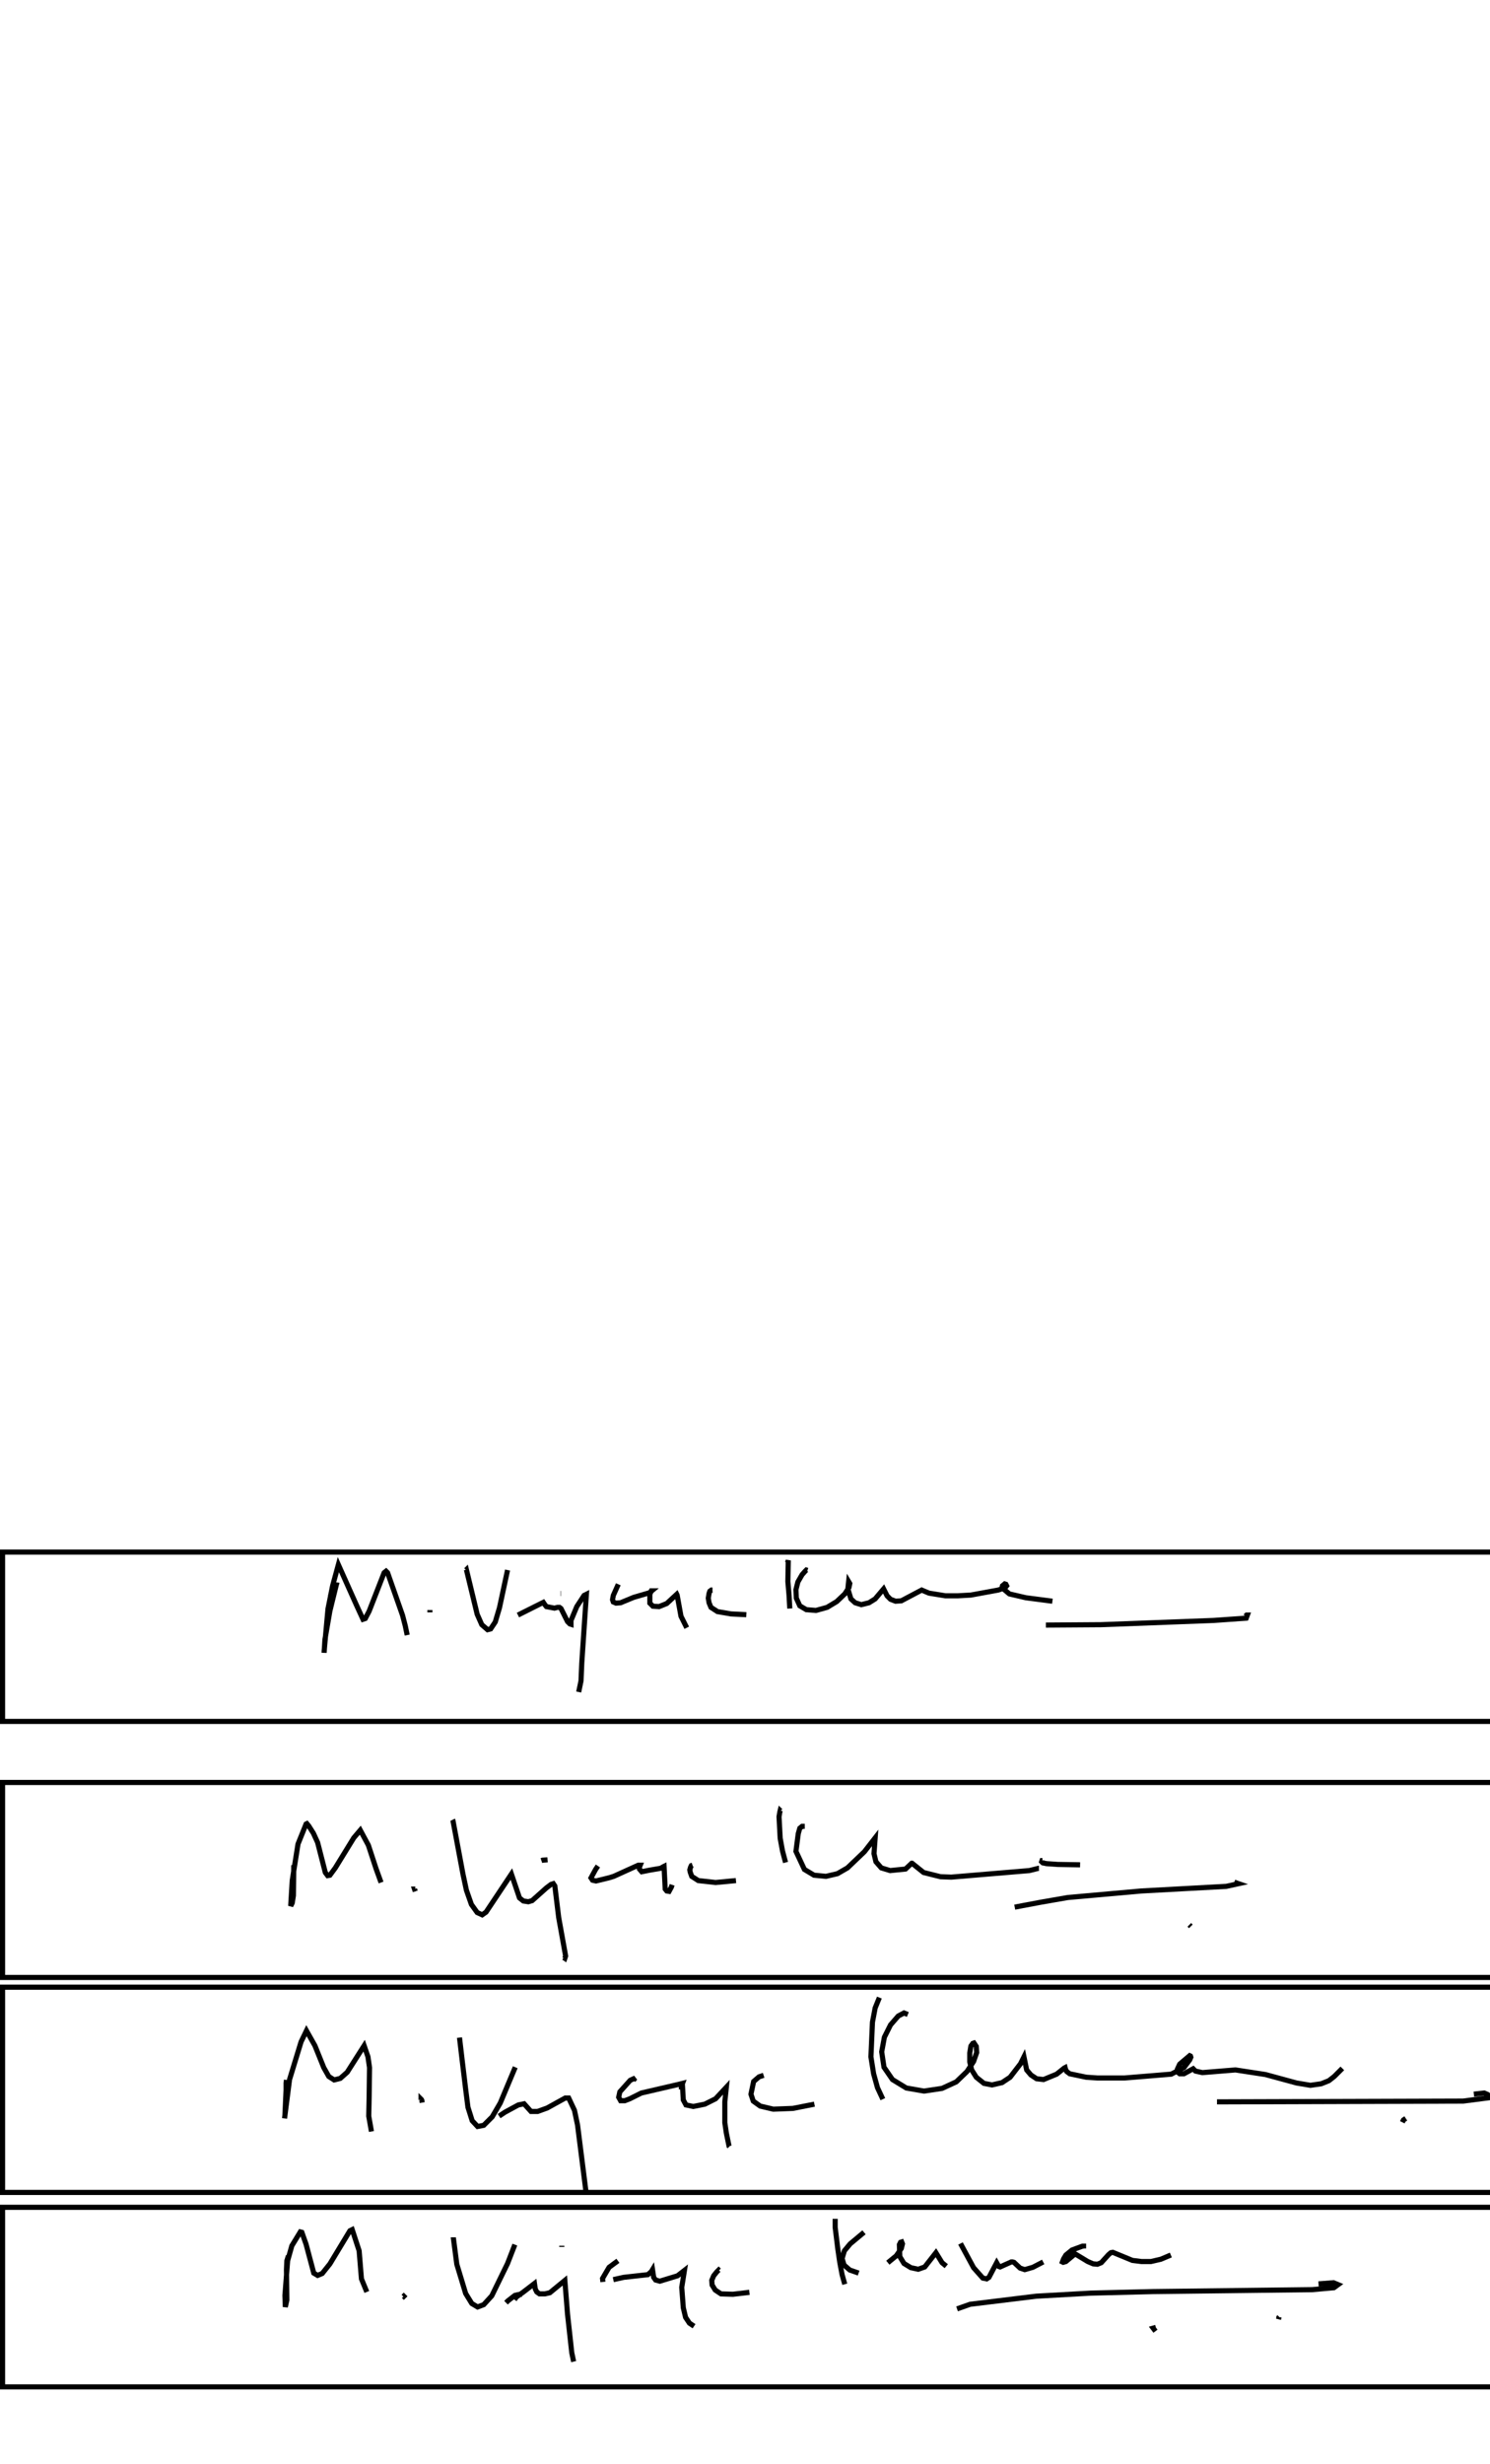 <?xml version="1.0" ?>
<svg width="290.626" height="480.274" xmlns:gita="http://ns.gita.org/gita-ns-1.0" xmlns:f="http://ns.gita.org/feature-ns-1.0">
<title>anoto dump, pen 00000064000029fa, paper 44.0.3.8</title>
<g>
<path id="stroke_0" style="fill:none;stroke:#000000;stroke-width:1.0;" d="M64.5 310.8 64.35 312.45 64.35 312.3 64.8 310.426 64.95 309.824 65.474 308.926 65.7 308.55 65.7 308.474 64.35 313.95 63.376 319.574 63.224 322.126 63.224 321.824 63.974 313.574 64.876 309.074 66.0 304.95 69.524 312.824 70.8 315.6 71.25 315.45 72.0 314.024 74.924 306.524 75.3 306.224 75.6 306.524 78.524 314.85 79.05 316.876 79.424 318.676" />
<path id="stroke_1" style="fill:none;stroke:#000000;stroke-width:1.0;" d="M83.85 314.25 83.85 313.876 83.85 313.8 83.85 313.876 83.85 314.024" />
<path id="stroke_2" style="fill:none;stroke:#000000;stroke-width:1.0;" d="M90.9 306.0 90.974 305.926 93.076 314.626 93.974 316.65 95.1 317.626 95.7 317.474 96.6 316.126 97.424 313.35 99.0 306.0" />
<path id="stroke_3" style="fill:none;stroke:#000000;stroke-width:1.0;" d="M101.024 314.774 105.974 312.3 106.274 312.75 106.576 313.126 108.15 313.426 108.75 313.274 109.126 313.274 109.424 313.5 110.7 316.05 111.15 316.5 111.376 316.574 111.376 315.824 112.5 313.126 113.924 310.95 114.376 310.724 113.474 324.15 113.326 327.6 112.876 329.774" />
<path id="stroke_4" style="fill:none;stroke:#000000;stroke-width:1.0;" d="M110.1 311.324" />
<path id="stroke_5" style="fill:none;stroke:#000000;stroke-width:1.0;" d="M109.424 310.574 109.35 310.574" />
<path id="stroke_6" style="fill:none;stroke:#000000;stroke-width:1.0;" d="M120.6 308.774 119.626 310.95 119.474 311.774 119.626 312.224 120.15 312.45 121.05 312.376 123.6 311.324 126.674 310.426 127.126 310.05 127.05 310.05 126.75 310.724 126.75 312.45 127.35 313.05 128.55 313.126 130.05 312.524 132.0 310.724 132.074 310.876 132.824 315.0 133.95 317.25" />
<path id="stroke_7" style="fill:none;stroke:#000000;stroke-width:1.0;" d="M138.974 309.9 138.75 309.9 138.45 310.126 138.3 310.574 138.15 311.474 138.3 312.376 138.674 313.274 139.95 314.1 142.574 314.55 145.574 314.7" />
<path id="stroke_8" style="fill:none;stroke:#000000;stroke-width:1.0;" d="M153.6 304.574 153.75 304.126 153.75 304.274 153.674 308.25 153.9 310.876 154.05 313.5" />
<path id="stroke_9" style="fill:none;stroke:#000000;stroke-width:1.0;" d="M157.5 306.074 157.276 306.0 157.05 306.224 156.45 306.9 155.626 308.324 155.25 309.824 155.324 311.474 156.0 312.974 157.276 313.724 159.15 313.876 161.324 313.274 163.2 312.15 164.776 310.65 165.6 309.376 165.75 308.626 165.526 308.25 165.376 309.676 165.974 311.626 166.8 312.376 168.0 312.75 169.5 312.376 170.7 311.626 172.35 309.676 173.026 311.024 173.7 311.7 174.674 312.074 175.8 312.0 179.776 309.9 181.2 310.5 184.424 311.024 186.75 311.024 189.376 310.876 194.7 309.9 196.05 309.45 196.35 309.074 196.2 308.774 195.974 308.7 195.526 309.074 195.45 309.45 196.876 310.65 200.1 311.4 205.276 312.074" />
<path id="stroke_10" style="fill:none;stroke:#000000;stroke-width:1.0;" d="M204.0 316.724 214.726 316.65 236.7 315.824 243.074 315.376 243.3 314.774 243.15 314.774 242.924 315.0" />
<path id="stroke_11" style="fill:none;stroke:#000000;stroke-width:1.0;" d="M57.3 363.524 57.226 369.45 57.0 370.876 56.7 371.474 57.0 366.524 58.126 359.4 59.7 355.5 59.85 355.426 60.224 355.876 61.126 357.3 61.95 359.1 63.45 364.95 63.9 365.55 64.35 365.474 65.4 364.05 69.0 358.2 70.274 356.7 71.85 359.626 73.35 364.2 74.326 366.9" />
<path id="stroke_12" style="fill:none;stroke:#000000;stroke-width:1.0;" d="M81.0 368.626 80.85 368.176 81.0 368.176" />
<path id="stroke_13" style="fill:none;stroke:#000000;stroke-width:1.0;" d="M88.274 354.676 88.35 354.824 90.3 365.25 90.974 368.4 91.95 371.176 93.076 372.75 94.05 373.2 94.8 372.676 99.75 365.25 101.326 369.9 102.076 370.5 103.05 370.65 103.8 370.426 106.576 367.95 107.474 367.274 107.924 367.126 108.224 367.574 108.974 373.724 110.326 381.224 110.174 381.676 109.95 381.524" />
<path id="stroke_14" style="fill:none;stroke:#000000;stroke-width:1.0;" d="M105.6 362.626 105.826 362.55 106.8 362.474" />
<path id="stroke_15" style="fill:none;stroke:#000000;stroke-width:1.0;" d="M116.626 363.676 116.174 364.35 115.274 366.0 115.574 366.45 116.25 366.6 118.724 366.0 119.7 365.7 124.5 363.524 124.876 363.524 124.724 363.9 124.724 364.274 125.174 364.8 126.674 364.5 128.85 364.126 129.376 363.824 129.526 363.75 129.526 363.75 129.75 368.176 130.05 368.55 130.5 368.626 130.95 367.8 131.1 367.35" />
<path id="stroke_16" style="fill:none;stroke:#000000;stroke-width:1.0;" d="M135.074 363.524 134.85 363.6 134.7 363.9 134.55 364.426 134.626 364.876 134.924 365.7 136.2 366.524 139.574 366.9 143.55 366.524" />
<path id="stroke_17" style="fill:none;stroke:#000000;stroke-width:1.0;" d="M152.25 352.95 152.174 352.876 152.1 353.176 151.95 354.074 152.174 358.274 152.626 360.75 153.224 363.0" />
<path id="stroke_18" style="fill:none;stroke:#000000;stroke-width:1.0;" d="M156.974 355.95 156.45 355.95 156.0 356.324 155.7 357.376 155.25 360.824 156.9 364.35 158.776 365.474 161.1 365.7 163.35 365.176 165.3 364.05 168.6 360.9 170.7 358.2 170.474 361.274 170.85 362.85 171.9 364.05 173.626 364.574 176.626 364.274 177.824 363.15 177.9 363.15 180.15 364.95 183.45 365.774 185.55 365.85 200.776 364.574 202.574 364.126 202.65 364.126" />
<path id="stroke_19" style="fill:none;stroke:#000000;stroke-width:1.0;" d="M203.324 362.626 203.25 362.626 203.174 362.85 203.4 363.074 204.15 363.224 206.324 363.376 210.674 363.45" />
<path id="stroke_20" style="fill:none;stroke:#000000;stroke-width:1.0;" d="M197.924 371.7 199.5 371.4 203.1 370.724 208.276 369.824 222.6 368.55 239.174 367.65 241.574 367.126 241.35 367.05 240.75 366.824" />
<path id="stroke_21" style="fill:none;stroke:#000000;stroke-width:1.0;" d="M232.274 375.45 232.05 375.224 231.976 375.15 232.05 375.224" />
<path id="stroke_22" style="fill:none;stroke:#000000;stroke-width:1.0;" d="M55.876 405.376 55.8 405.974 55.8 407.324 55.574 412.274 55.5 412.876 56.476 405.3 58.724 397.95 59.774 395.774 61.424 398.7 63.15 402.974 64.126 404.7 65.174 405.376 66.376 405.074 67.724 403.876 71.024 398.7 71.774 400.876 72.076 402.974 72.0 408.824 71.924 412.426 72.45 415.426" />
<path id="stroke_23" style="fill:none;stroke:#000000;stroke-width:1.0;" d="M82.35 409.8 82.274 409.35 82.2 409.2 82.126 409.126 82.126 409.274" />
<path id="stroke_24" style="fill:none;stroke:#000000;stroke-width:1.0;" d="M89.626 397.126 90.076 400.95 90.826 407.176 91.274 410.7 92.1 413.324 93.15 414.45 94.35 414.224 96.0 412.574 97.576 409.876 100.5 402.9" />
<path id="stroke_25" style="fill:none;stroke:#000000;stroke-width:1.0;" d="M97.35 412.426 98.474 411.676 101.1 410.25 102.224 410.024 103.576 411.524 104.85 411.524 106.724 410.85 110.25 408.9 110.924 408.9 112.05 411.3 112.65 414.15 114.3 427.2" />
<path id="stroke_26" style="fill:none;stroke:#000000;stroke-width:1.0;" d="M123.524 405.45 123.9 405.0 123.9 405.0 122.924 405.45 120.9 407.7 120.674 408.75 121.05 409.426 121.876 409.426 122.85 409.05 125.1 407.926 132.224 406.274 133.126 406.05 132.9 406.65 132.9 406.724 133.05 406.724 133.126 406.65 133.276 409.274 133.8 410.25 135.224 410.55 137.474 410.1 139.574 409.05 141.674 406.8 141.376 409.65 141.376 413.7 141.674 415.724 142.2 418.274 142.276 418.35" />
<path id="stroke_27" style="fill:none;stroke:#000000;stroke-width:1.0;" d="M148.95 404.474 148.05 404.774 147.0 405.676 146.474 408.15 146.924 409.5 148.276 410.474 150.824 411.074 154.65 410.926 158.85 410.1" />
<path id="stroke_28" style="fill:none;stroke:#000000;stroke-width:1.0;" d="M171.526 389.324 170.7 391.35 170.174 394.126 169.876 400.876 170.4 404.176 171.15 406.876 172.2 409.126" />
<path id="stroke_29" style="fill:none;stroke:#000000;stroke-width:1.0;" d="M177.074 392.626 176.324 392.324 175.2 392.926 173.7 394.65 172.5 397.05 171.974 399.9 172.424 402.9 174.074 405.3 176.776 406.95 180.224 407.55 183.75 407.024 186.526 405.75 188.626 403.724 189.9 401.774 190.5 400.05 190.424 398.85 189.974 398.176 189.75 398.25 189.376 398.774 189.15 400.126 189.15 401.85 189.526 403.426 190.424 404.85 191.924 406.05 193.5 406.35 195.45 405.9 197.026 404.85 199.05 402.224 199.724 400.876 200.25 403.426 201.074 404.4 202.2 405.15 203.55 405.3 206.1 404.25 207.6 403.05 207.75 402.974 207.824 403.274 208.05 403.724 208.65 404.176 211.876 404.85 214.126 405.0 219.3 405.0 228.45 404.25 230.924 402.974 232.05 401.474 232.274 400.95 232.2 400.724 232.05 400.65 230.1 402.3 229.65 403.274 229.726 403.876 230.1 404.176 230.924 404.176 232.726 403.2 233.174 403.65 234.524 403.95 240.976 403.426 246.824 404.324 252.9 405.974 255.6 406.426 257.7 406.126 259.2 405.524 260.25 404.7 261.824 403.126" />
<path id="stroke_30" style="fill:none;stroke:#000000;stroke-width:1.0;" d="M237.376 409.65 285.376 409.5 290.626 408.824 290.176 408.224 289.5 407.926 287.474 408.15" />
<path id="stroke_31" style="fill:none;stroke:#000000;stroke-width:1.0;" d="M273.524 413.626 273.75 413.176 274.2 412.876" />
<path id="stroke_32" style="fill:none;stroke:#000000;stroke-width:1.0;" d="M277.126 414.524 277.126 414.524" />
<path id="stroke_33" style="fill:none;stroke:#000000;stroke-width:1.0;" d="M56.25 439.65 55.95 440.626 55.876 442.35 55.95 448.274 55.65 449.626 55.574 447.376 56.1 440.626 56.924 437.7 58.574 435.0 58.876 435.074 59.7 437.4 61.2 443.024 61.95 443.474 62.85 443.1 64.35 441.224 68.25 434.774 68.7 434.55 70.05 438.676 70.5 444.15 71.55 446.7" />
<path id="stroke_34" style="fill:none;stroke:#000000;stroke-width:1.0;" d="M79.126 447.9 78.75 447.524 78.674 447.6" />
<path id="stroke_35" style="fill:none;stroke:#000000;stroke-width:1.0;" d="M88.424 436.05 88.424 436.126 89.1 441.3 90.826 447.0 92.024 448.95 93.15 449.626 94.35 449.176 95.924 447.45 99.0 441.15 100.424 437.474" />
<path id="stroke_36" style="fill:none;stroke:#000000;stroke-width:1.0;" d="M98.7 448.8 99.076 448.426 100.424 447.376 101.024 447.224 101.774 447.15 101.774 447.15" />
<path id="stroke_37" style="fill:none;stroke:#000000;stroke-width:1.0;" d="M100.35 448.2 100.724 447.676 102.0 446.774 104.25 445.05 104.4 446.1 104.7 446.7 105.224 447.074 106.274 447.074 107.25 446.85 110.174 444.45 110.7 451.05 111.524 458.55 111.826 459.974 111.9 460.274" />
<path id="stroke_38" style="fill:none;stroke:#000000;stroke-width:1.0;" d="M110.1 437.774" />
<path id="stroke_39" style="fill:none;stroke:#000000;stroke-width:1.0;" d="M109.576 437.7 109.576 437.926" />
<path id="stroke_40" style="fill:none;stroke:#000000;stroke-width:1.0;" d="M120.524 440.626 118.8 441.9 117.524 444.074 117.6 444.75" />
<path id="stroke_41" style="fill:none;stroke:#000000;stroke-width:1.0;" d="M119.626 444.3 121.65 443.85 126.376 443.324 127.05 442.724 127.274 442.35 127.5 443.85 127.876 444.376 128.7 444.6 132.15 443.55 133.5 442.5 132.974 445.8 133.276 449.774 133.724 451.65 134.474 452.774 135.376 453.376" />
<path id="stroke_42" style="fill:none;stroke:#000000;stroke-width:1.0;" d="M140.25 442.5 140.174 442.426 139.8 442.8 139.2 443.55 138.824 444.45 138.9 445.35 139.5 446.324 140.626 447.074 142.95 447.15 146.174 446.774" />
<path id="stroke_43" style="fill:none;stroke:#000000;stroke-width:1.0;" d="M162.9 432.45 162.9 434.1 163.424 438.376 163.8 440.926 164.25 443.324 164.776 445.2" />
<path id="stroke_44" style="fill:none;stroke:#000000;stroke-width:1.0;" d="M168.526 435.074 165.824 437.324 164.7 438.676 164.25 440.176 164.626 441.45 165.75 442.426 167.474 443.024" />
<path id="stroke_45" style="fill:none;stroke:#000000;stroke-width:1.0;" d="M173.174 441.0 174.824 439.65 175.8 438.224 176.026 437.324 175.876 436.95 175.65 437.024 175.424 437.474 175.5 439.8 176.324 441.15 177.674 441.974 179.1 442.274 180.376 441.824 182.55 439.05 183.75 441.0 184.574 441.676" />
<path id="stroke_46" style="fill:none;stroke:#000000;stroke-width:1.0;" d="M187.35 437.25 187.424 437.4 189.9 441.974 191.7 444.0 192.45 444.15 192.9 443.85 194.4 441.0 194.7 441.524 194.85 441.75 195.074 441.824 197.25 440.85 197.474 440.85 197.776 440.926 198.974 442.05 199.876 442.35 201.45 441.9 203.476 440.85" />
<path id="stroke_47" style="fill:none;stroke:#000000;stroke-width:1.0;" d="M211.35 438.224 211.35 437.774 211.126 437.774 209.1 438.524 207.9 439.5 207.45 440.25 207.226 440.85 207.376 440.926 207.9 440.774 209.7 439.274 212.174 440.774 213.226 441.224 214.05 441.3 214.8 441.0 216.226 439.426 216.674 439.05 217.05 438.974 220.876 440.55 222.674 440.774 224.476 440.774 226.424 440.324 228.376 439.5" />
<path id="stroke_48" style="fill:none;stroke:#000000;stroke-width:1.0;" d="M186.674 450.0 189.224 449.1 202.126 447.524 212.776 446.926 224.924 446.626 255.976 446.25 260.176 445.876 261.0 445.274 260.1 444.9 257.176 445.126" />
<path id="stroke_49" style="fill:none;stroke:#000000;stroke-width:1.0;" d="M225.376 454.35 224.924 453.75 225.45 453.6" />
<path id="stroke_50" style="fill:none;stroke:#000000;stroke-width:1.0;" d="M249.376 452.024 249.45 451.724 249.45 451.65 249.524 451.574 249.524 451.574 249.524 451.574" />
<path gita:vastd="vijay" style="fill:none;stroke:#000000;" d="M300.5,465.202H0.5v-35h300V465.202z"/>
<path gita:vastd="vijay" style="fill:none;stroke:#000000;" d="M300.5,385.401H0.5v-38h300V385.401z"/>
<path gita:vastd="vijay" style="fill:none;stroke:#000000;" d="M300.5,427.302H0.5v-40h300V427.302z"/>
<path gita:vastd="vijay" style="fill:none;stroke:#000000;" d="M300.5,335.5H0.5v-33h300V335.5z"/>
</g></svg>
